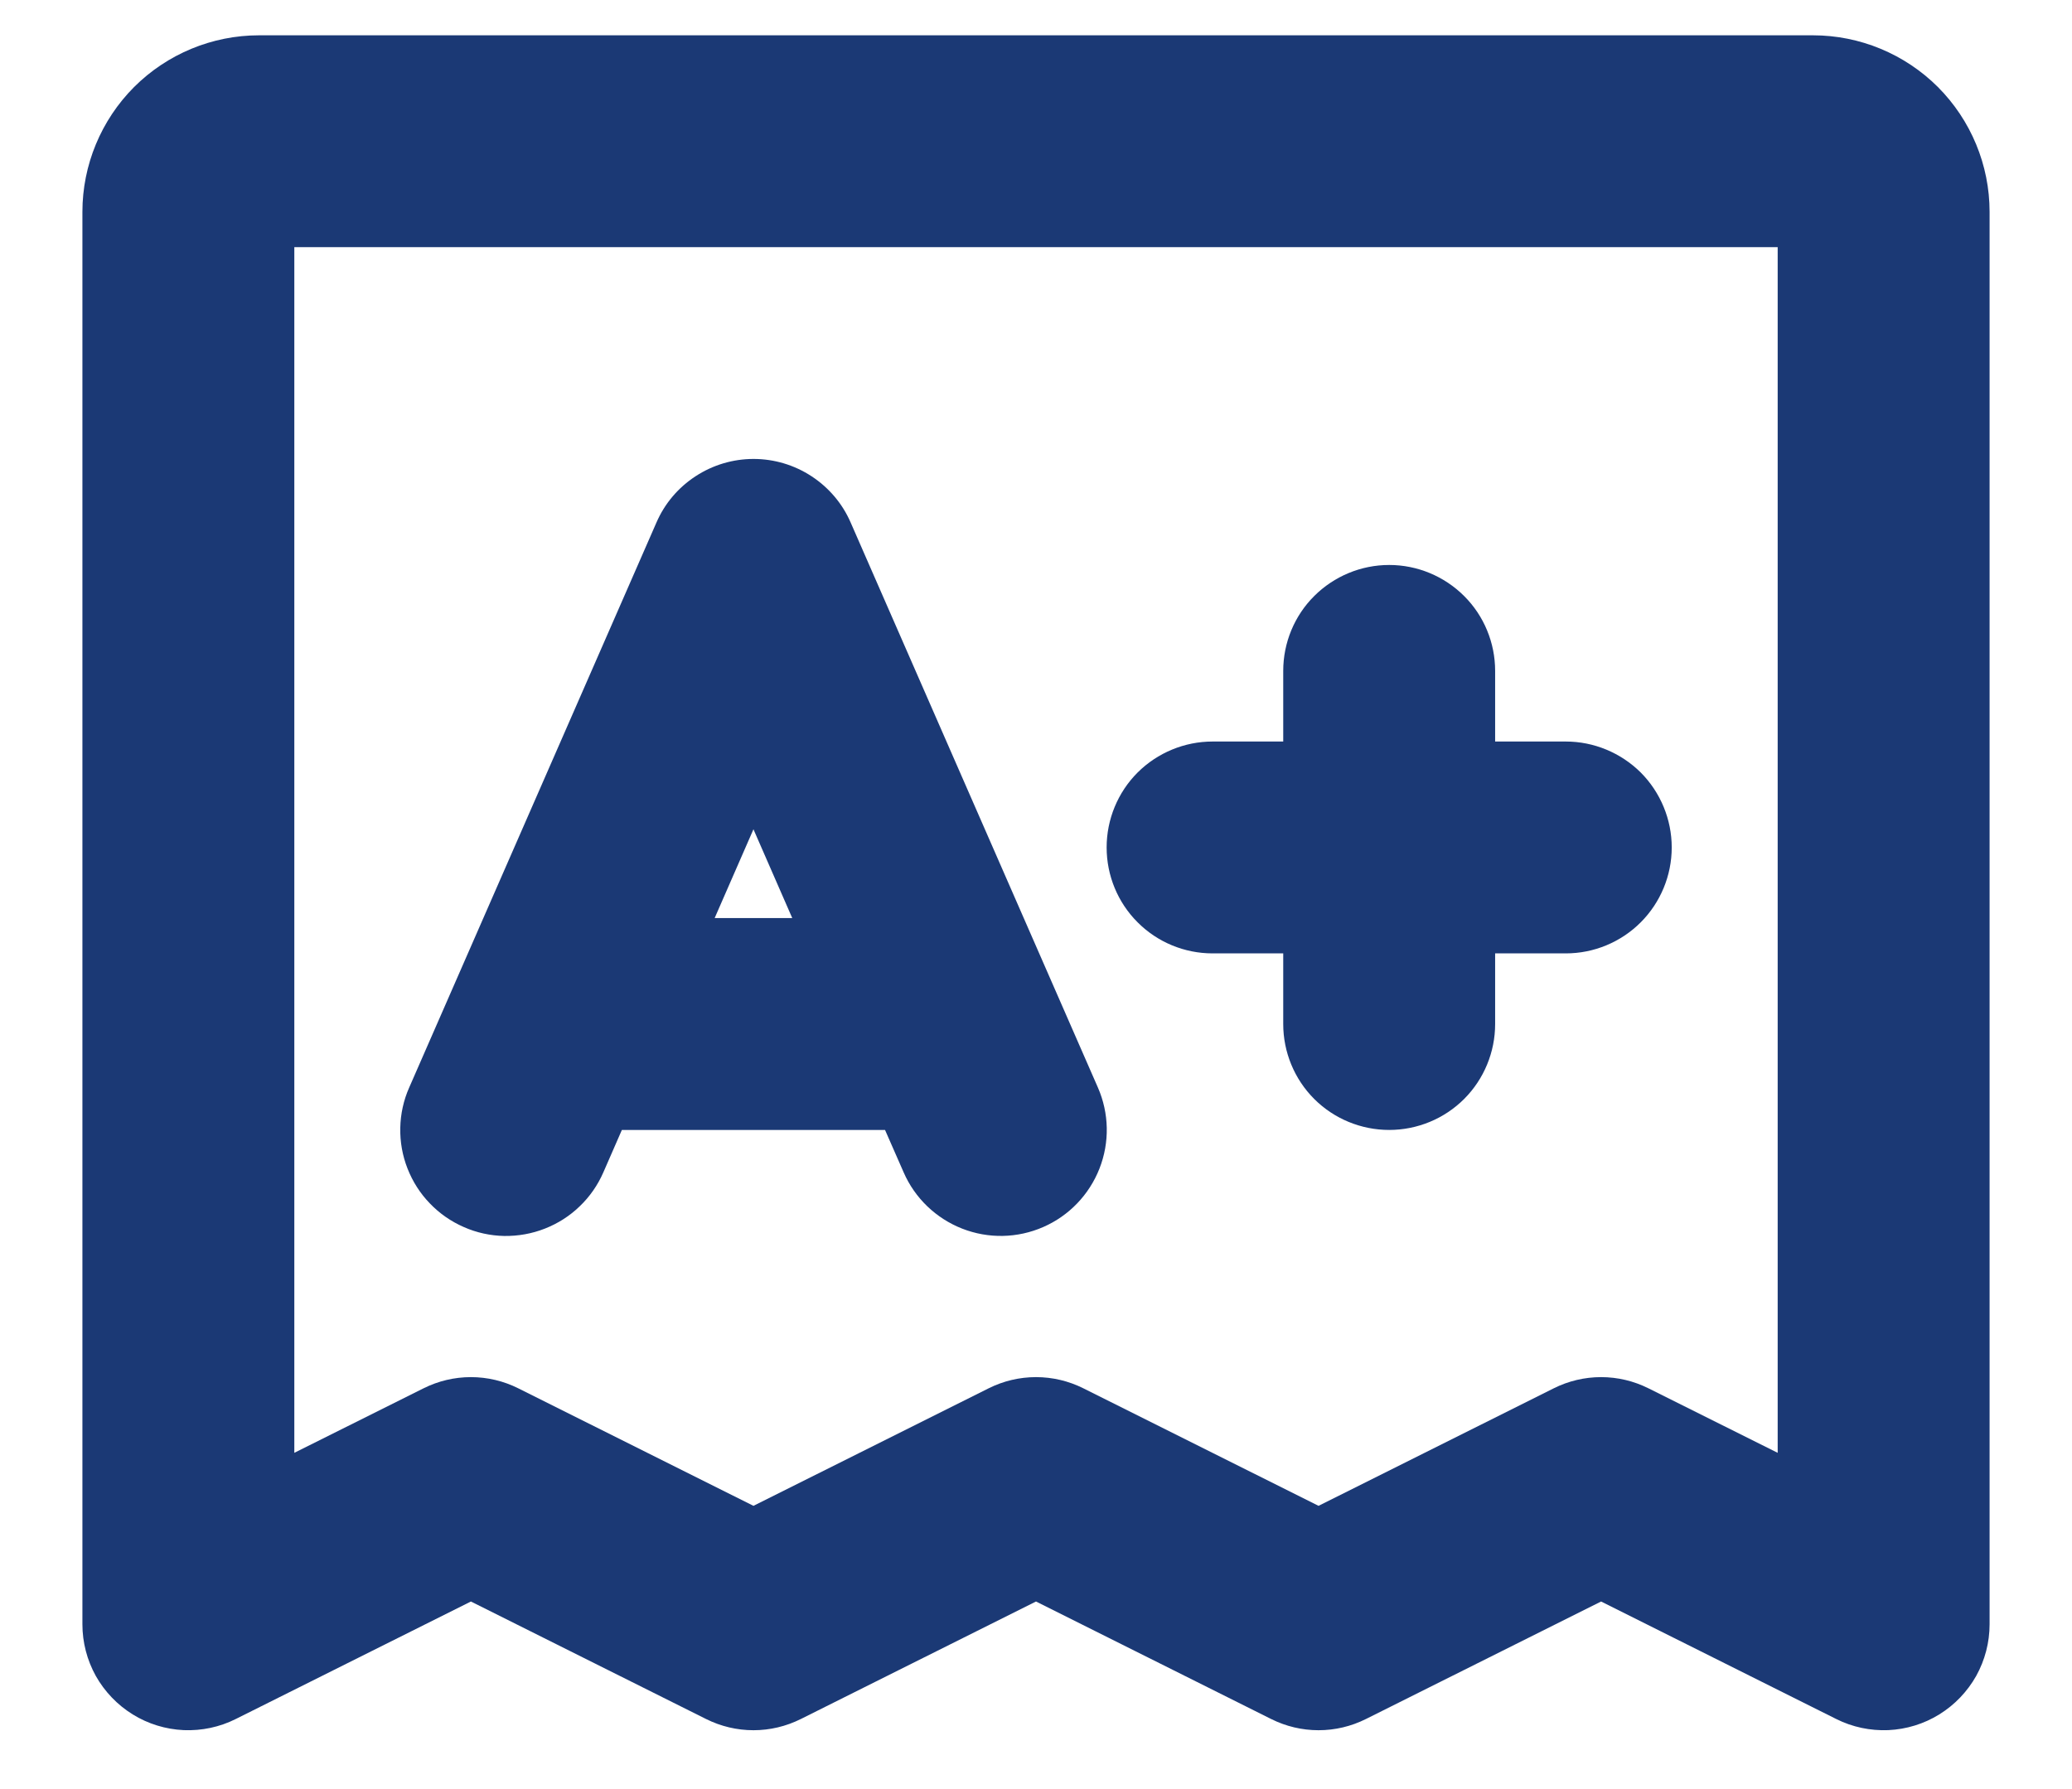 <svg width="22" height="19" viewBox="0 0 22 19" fill="none" xmlns="http://www.w3.org/2000/svg">
<path d="M19.25 0.375H2.75C2.253 0.375 1.776 0.573 1.424 0.924C1.073 1.276 0.875 1.753 0.875 2.25V17.25C0.875 17.442 0.924 17.63 1.017 17.798C1.111 17.965 1.246 18.106 1.409 18.207C1.572 18.308 1.758 18.365 1.95 18.374C2.141 18.382 2.332 18.342 2.503 18.256L5 17.008L7.497 18.256C7.653 18.334 7.825 18.375 8 18.375C8.175 18.375 8.347 18.334 8.503 18.256L11 17.008L13.497 18.256C13.653 18.334 13.825 18.375 14 18.375C14.175 18.375 14.347 18.334 14.503 18.256L17 17.008L19.497 18.256C19.668 18.342 19.859 18.382 20.05 18.374C20.242 18.365 20.428 18.308 20.591 18.207C20.754 18.106 20.889 17.965 20.983 17.798C21.076 17.63 21.125 17.442 21.125 17.25V2.25C21.125 1.753 20.927 1.276 20.576 0.924C20.224 0.573 19.747 0.375 19.25 0.375ZM18.875 15.429L17.503 14.744C17.347 14.666 17.175 14.625 17 14.625C16.825 14.625 16.653 14.666 16.497 14.744L14 15.992L11.503 14.744C11.347 14.666 11.175 14.625 11 14.625C10.825 14.625 10.653 14.666 10.497 14.744L8 15.992L5.503 14.744C5.347 14.666 5.175 14.625 5 14.625C4.825 14.625 4.653 14.666 4.497 14.744L3.125 15.429V2.625H18.875V15.429ZM4.924 13.031C5.059 13.091 5.205 13.123 5.353 13.126C5.501 13.128 5.648 13.102 5.785 13.048C5.923 12.994 6.049 12.914 6.155 12.811C6.262 12.709 6.347 12.586 6.406 12.451L6.603 12H9.397L9.595 12.451C9.714 12.724 9.938 12.939 10.216 13.048C10.494 13.157 10.803 13.151 11.077 13.031C11.35 12.912 11.565 12.688 11.674 12.41C11.783 12.132 11.777 11.823 11.657 11.549L9.032 5.549C8.945 5.348 8.8 5.178 8.617 5.058C8.434 4.938 8.22 4.874 8.001 4.874C7.782 4.874 7.568 4.938 7.385 5.058C7.201 5.178 7.057 5.348 6.97 5.549L4.345 11.549C4.285 11.684 4.253 11.83 4.25 11.978C4.247 12.126 4.273 12.273 4.327 12.41C4.381 12.548 4.461 12.674 4.564 12.78C4.666 12.887 4.789 12.972 4.924 13.031ZM8.412 9.75H7.588L8 8.807L8.412 9.75ZM11.75 9C11.75 8.702 11.868 8.415 12.079 8.204C12.29 7.994 12.577 7.875 12.875 7.875H13.625V7.125C13.625 6.827 13.743 6.54 13.954 6.33C14.165 6.119 14.452 6 14.75 6C15.048 6 15.335 6.119 15.546 6.33C15.757 6.54 15.875 6.827 15.875 7.125V7.875H16.625C16.923 7.875 17.209 7.994 17.421 8.204C17.631 8.415 17.75 8.702 17.75 9C17.75 9.298 17.631 9.585 17.421 9.795C17.209 10.007 16.923 10.125 16.625 10.125H15.875V10.875C15.875 11.173 15.757 11.46 15.546 11.671C15.335 11.882 15.048 12 14.75 12C14.452 12 14.165 11.882 13.954 11.671C13.743 11.46 13.625 11.173 13.625 10.875V10.125H12.875C12.577 10.125 12.29 10.007 12.079 9.795C11.868 9.585 11.75 9.298 11.75 9Z" fill="#1B3975"/>
</svg>
